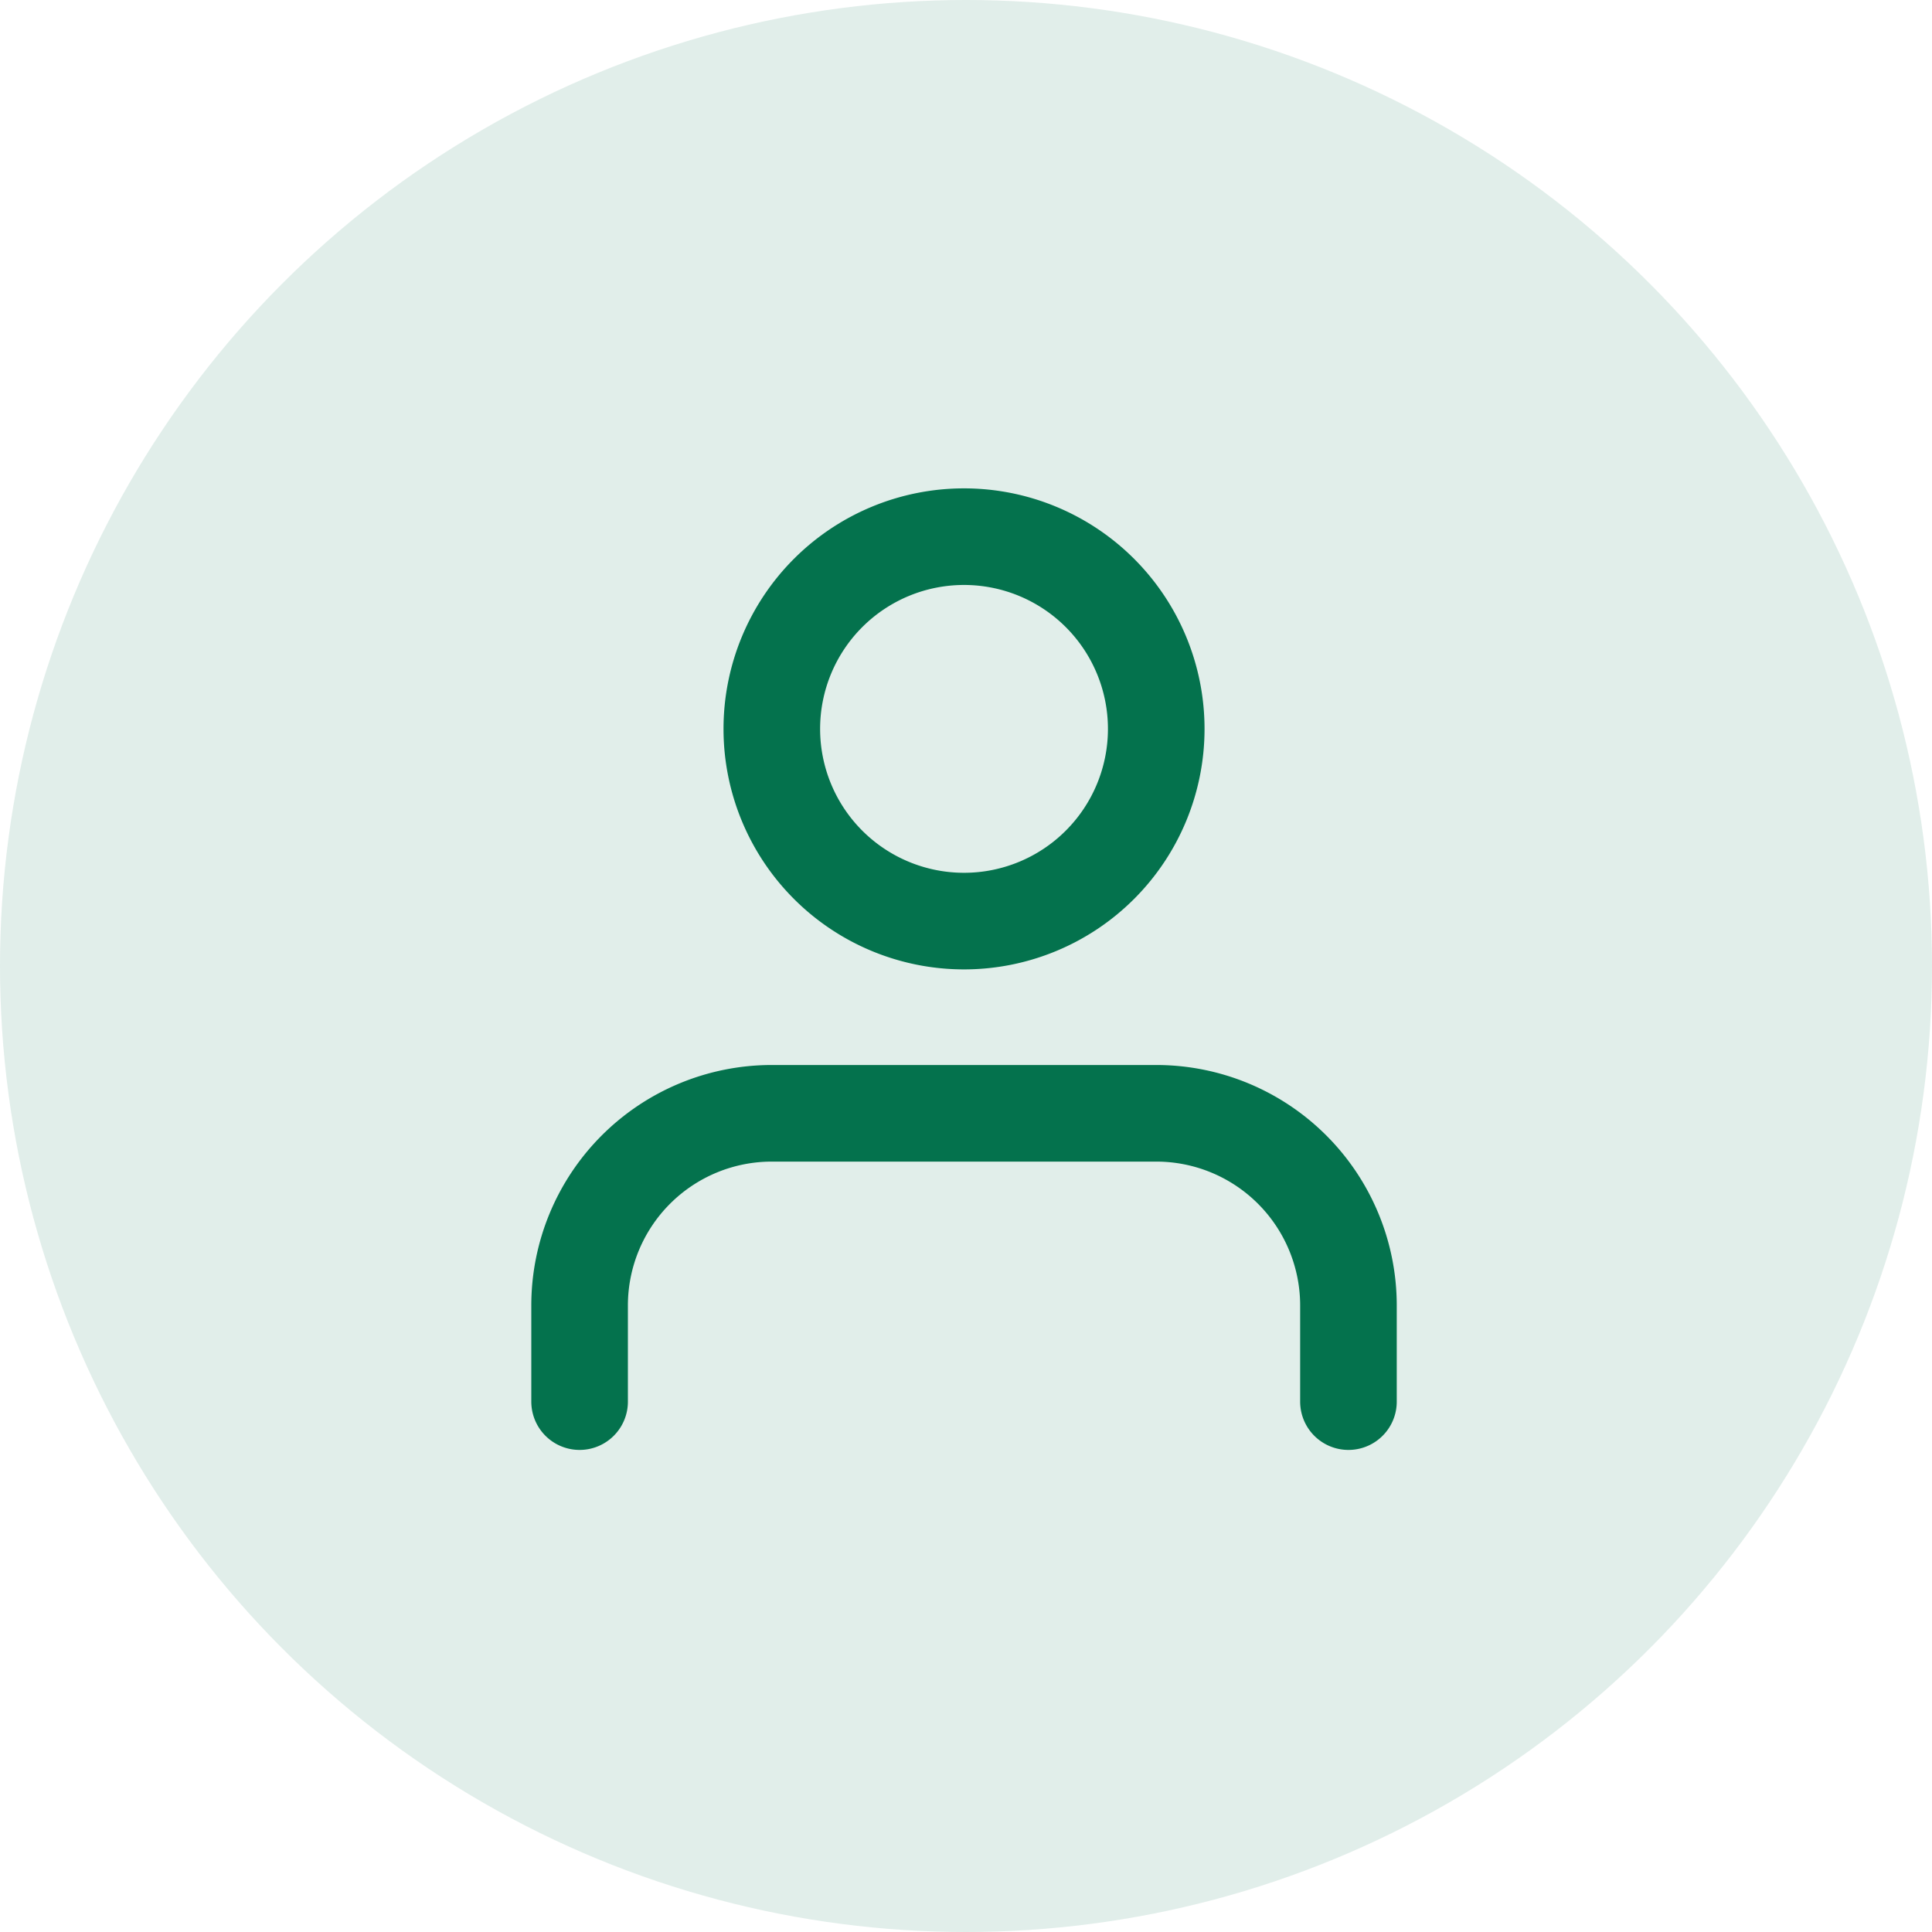 <svg xmlns="http://www.w3.org/2000/svg" width="90" height="90" viewBox="0 0 90 90"><defs><style>.a{fill:rgba(4,114,77,0.12);}.b{fill:none;stroke:#04724d;stroke-linecap:round;stroke-linejoin:round;stroke-width:4.5px;}</style></defs><circle class="a" cx="45" cy="45" r="45"/><g transform="translate(27 25)"><path class="b" d="M41.816,35.931V31.454A8.954,8.954,0,0,0,32.862,22.5H14.954A8.954,8.954,0,0,0,6,31.454v4.477" transform="translate(-6 4.362)"/><path class="b" d="M29.908,13.454A8.954,8.954,0,1,1,20.954,4.5a8.954,8.954,0,0,1,8.954,8.954Z" transform="translate(-3.046 -4.5)"/></g></svg>